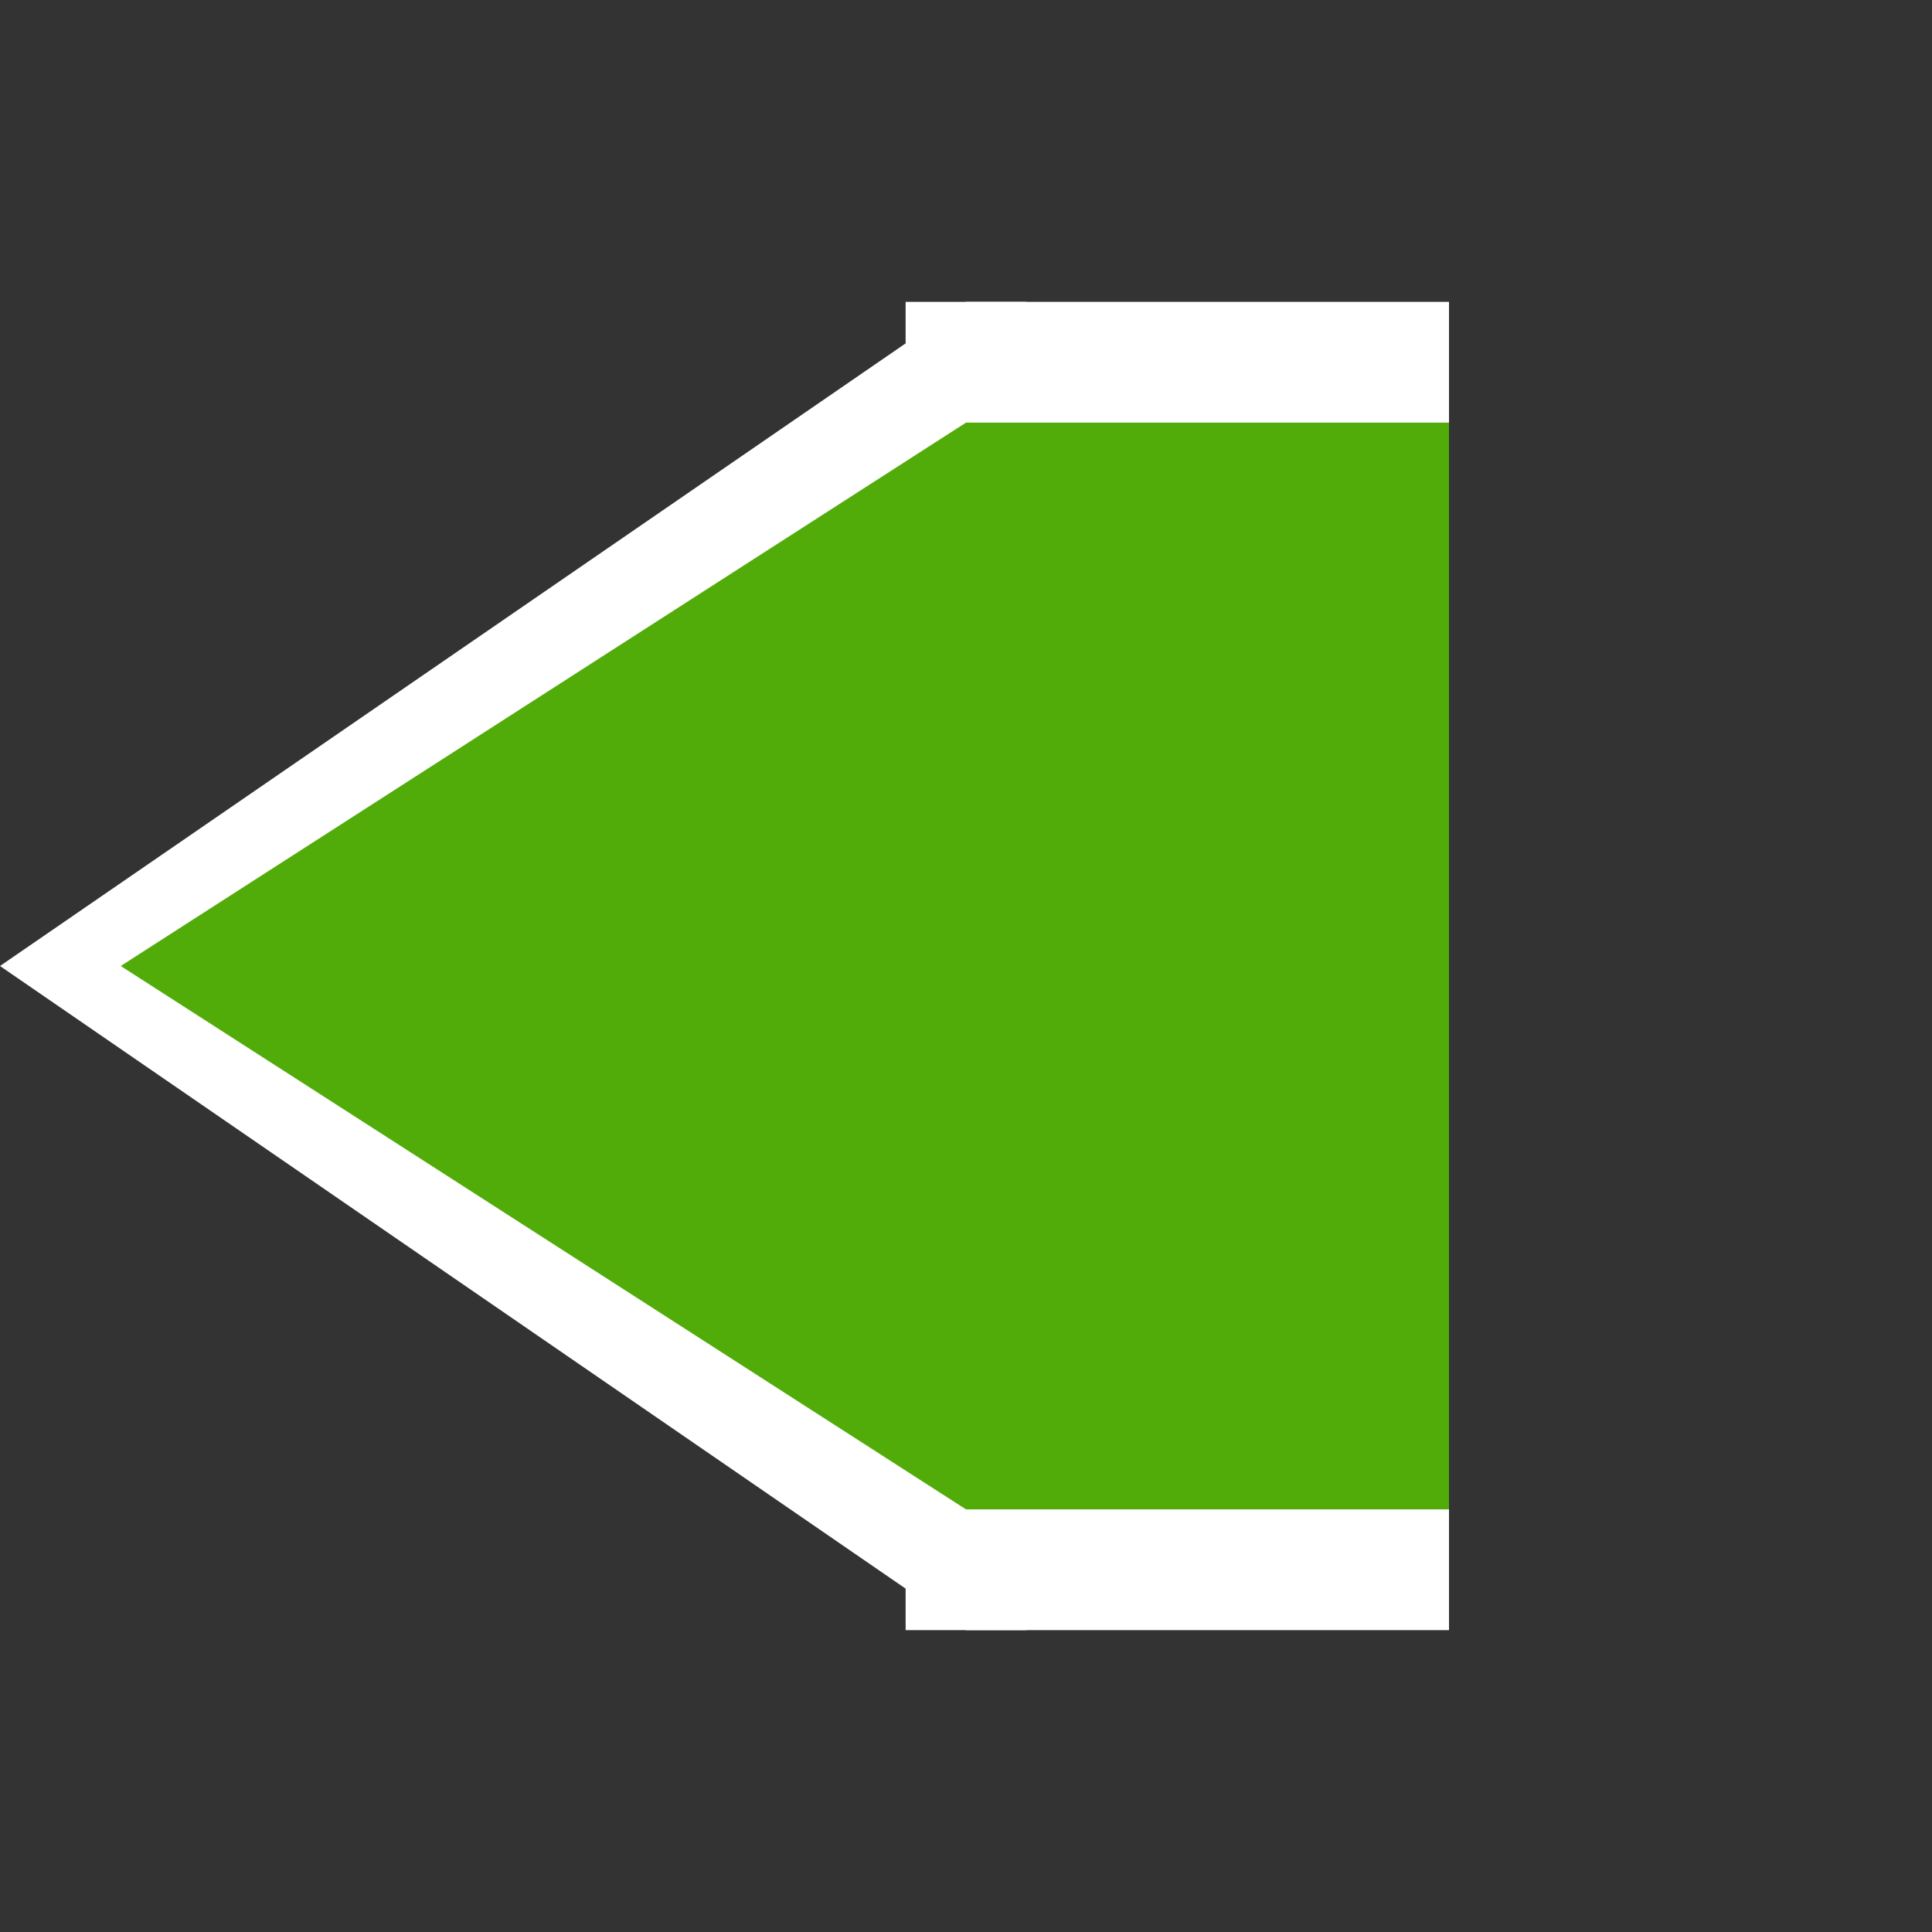 <svg xmlns="http://www.w3.org/2000/svg" preserveAspectRatio="none" viewBox="0 0 64 64">
<rect x="0" y="0" width="64" height="64" fill="#333333" stroke="none"/>
<line stroke="white" stroke-width="4" x1="32" x2="32" y1="10" y2="26"/>
<line stroke="white" stroke-width="4" x1="32" x2="32" y1="38" y2="54"/>
<polyline fill="white" points="48,10 32,10 0,32 32,54 48,54"/>
<polyline fill="#51AB09" points="48,14 32,14 4,32 32,50 48,50"/>
</svg>